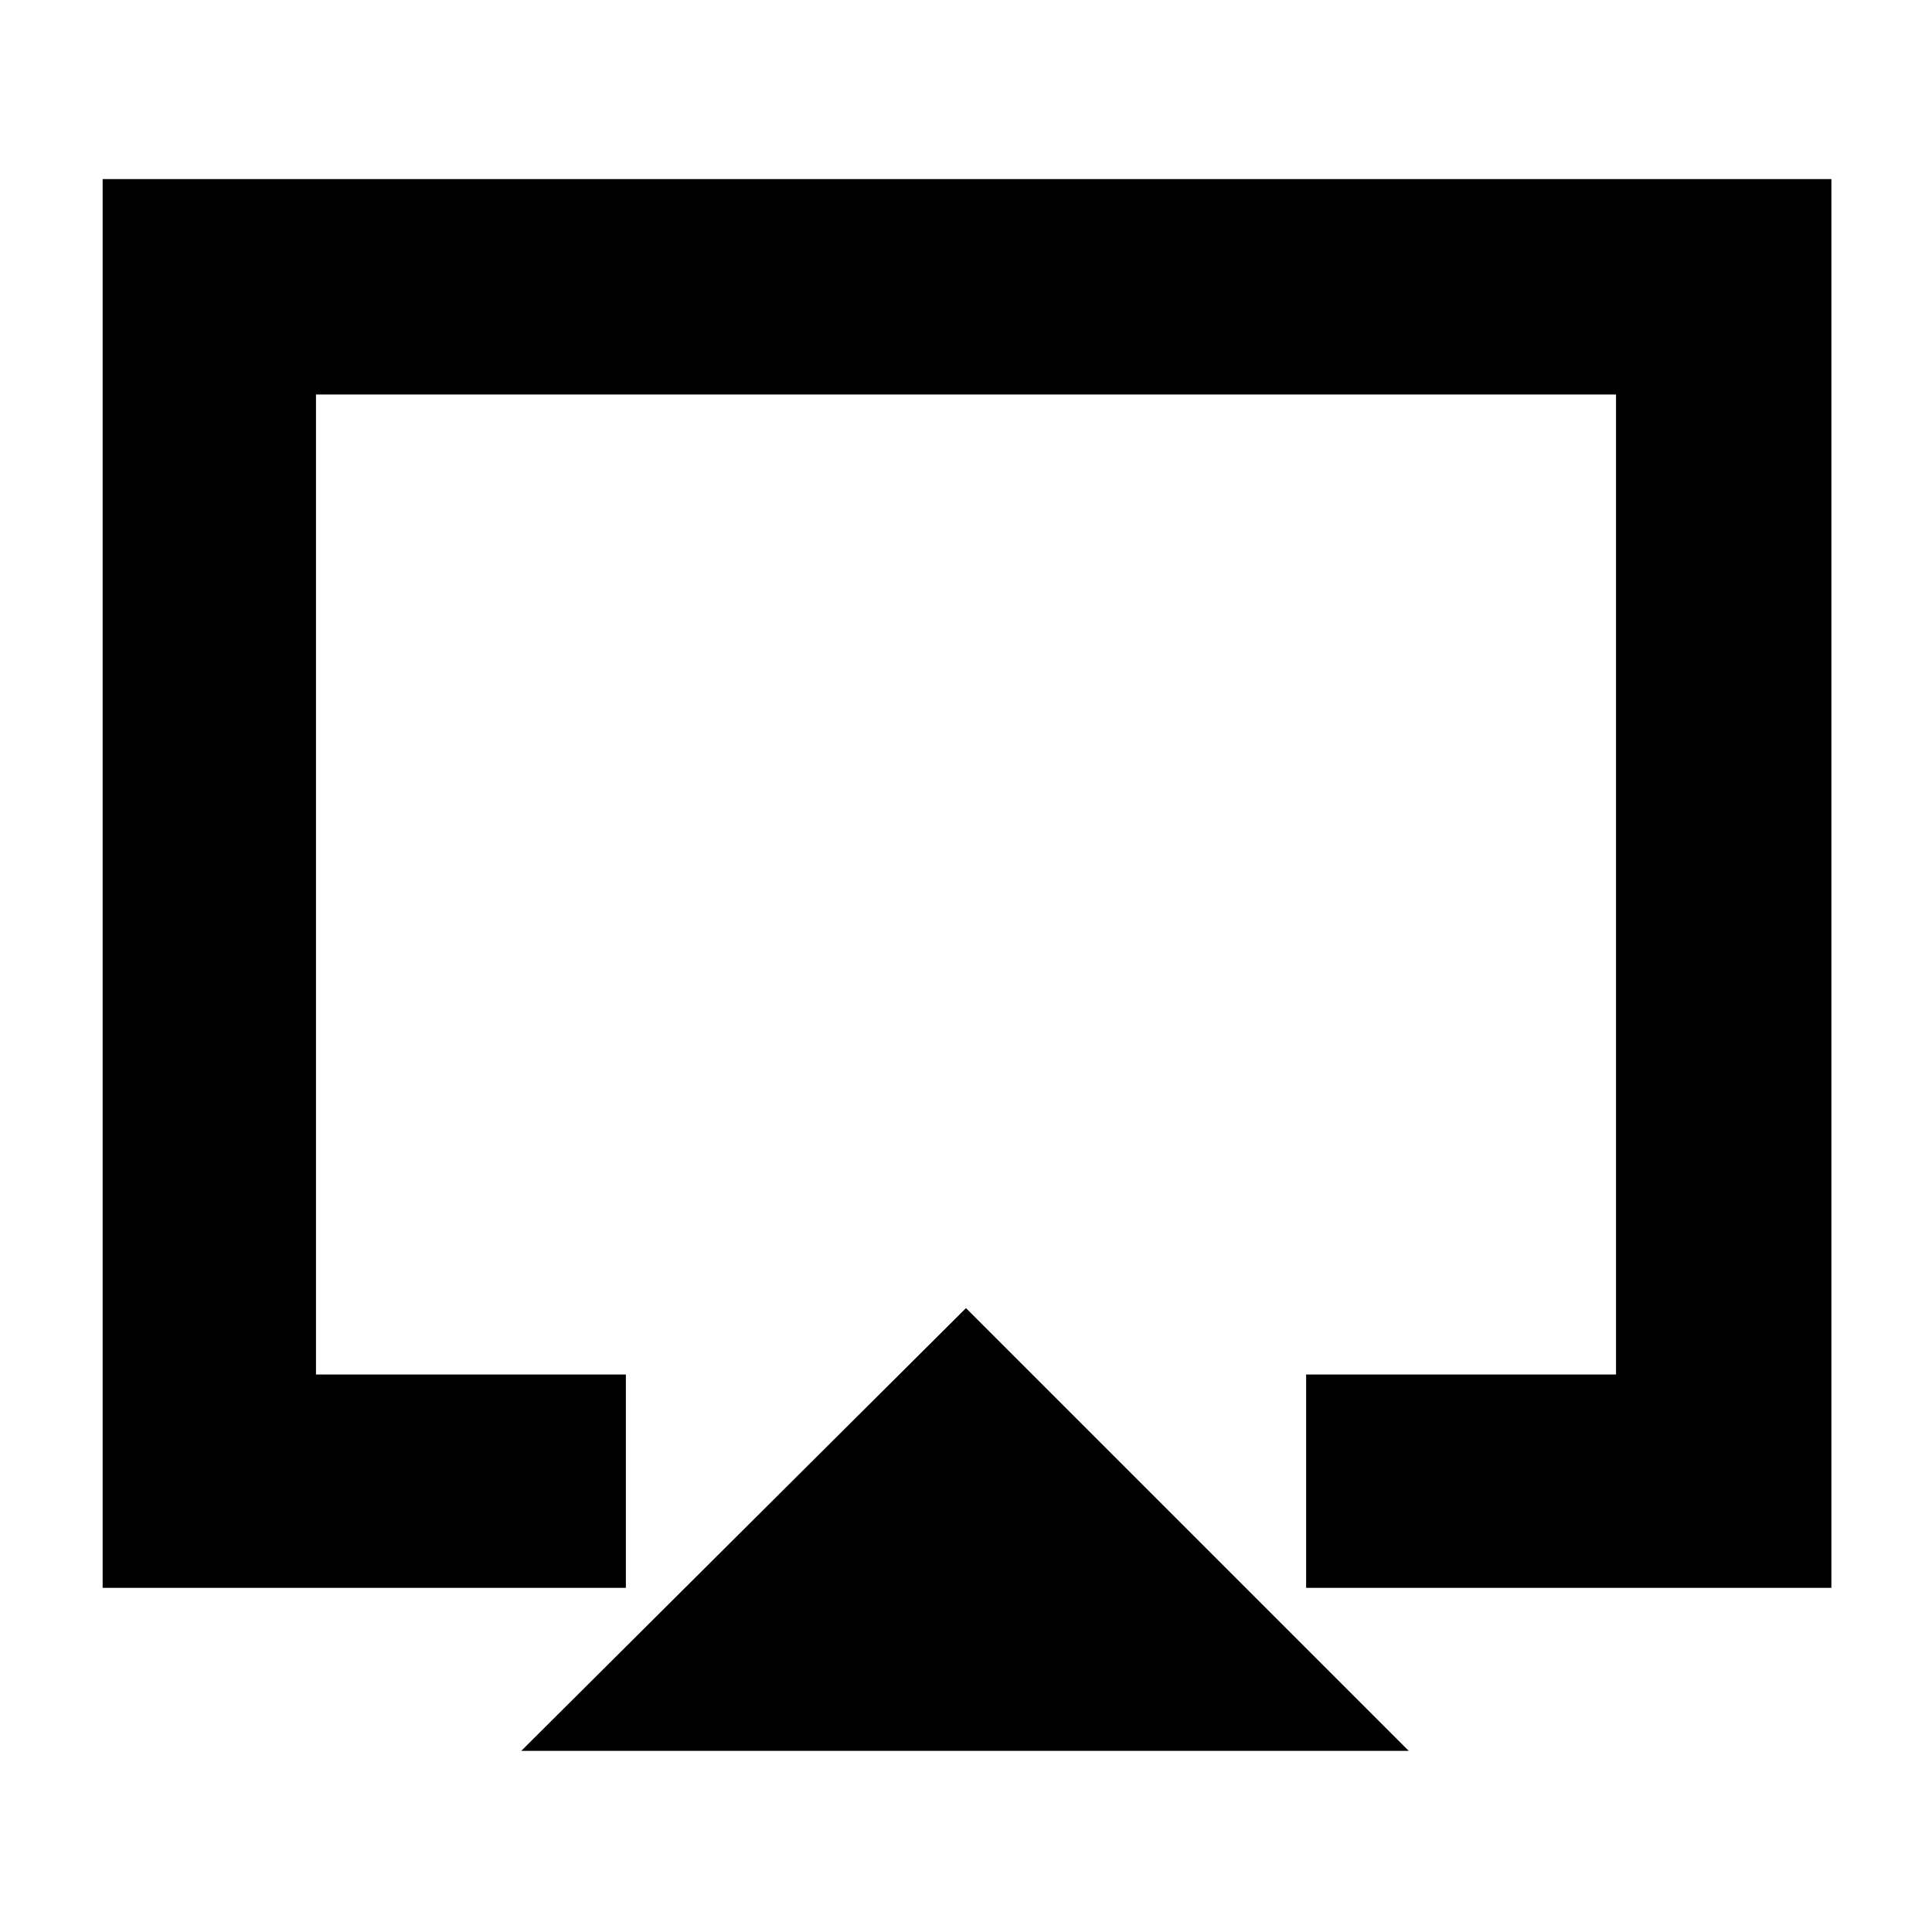 <svg xmlns="http://www.w3.org/2000/svg" height="40" width="40"><path d="M10.792 36.25 20 27.083 29.167 36.25ZM2.125 32.875V3.708H37.917V32.875H27.042V28.458H33.458V8.167H6.542V28.458H12.958V32.875ZM20 18.333Z"/></svg>